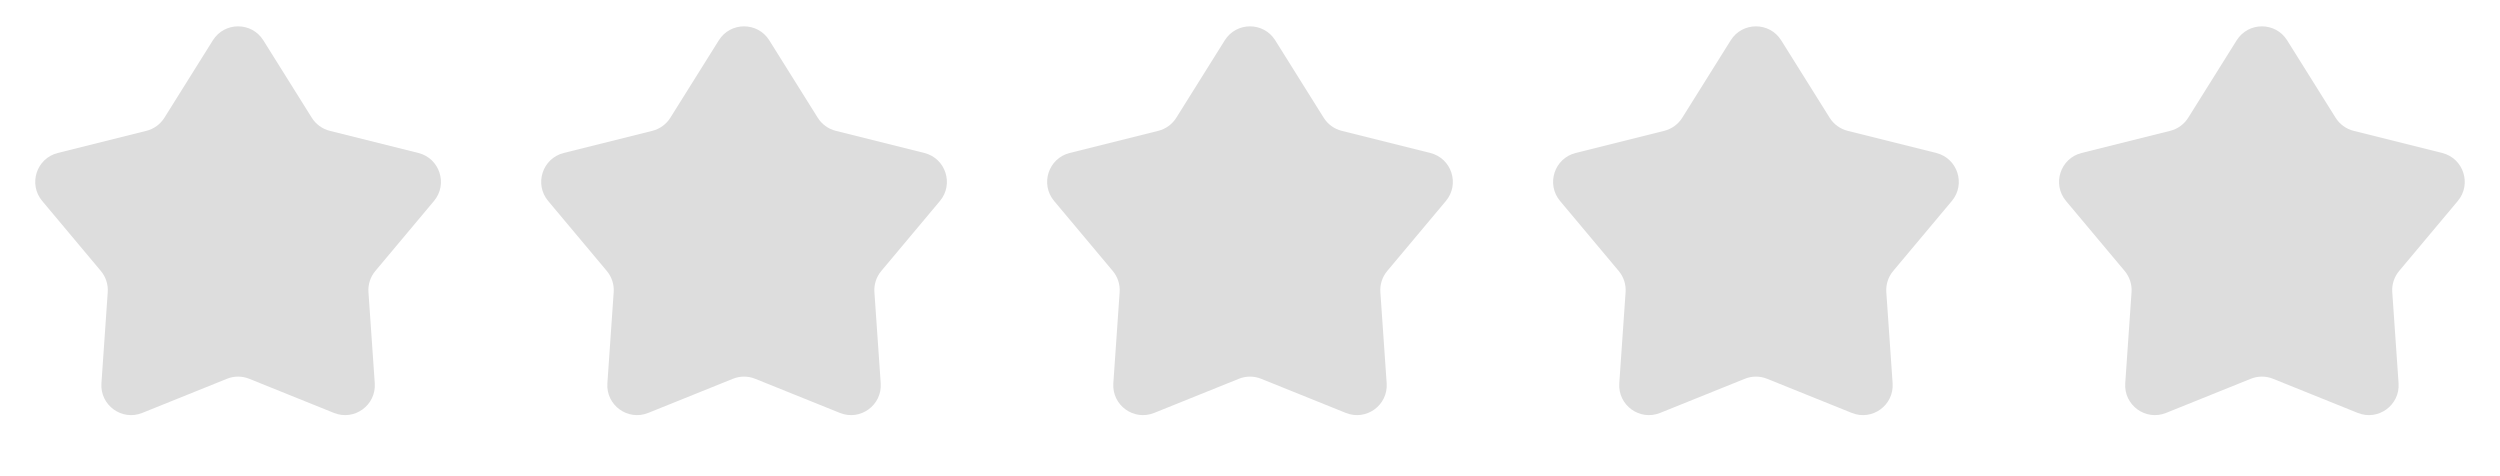 <svg width="84" height="16" viewBox="0 0 84 16" fill="none" xmlns="http://www.w3.org/2000/svg">
<path d="M7.152 1.355C7.544 0.729 8.456 0.729 8.848 1.355L10.476 3.956C10.613 4.175 10.83 4.333 11.081 4.396L14.058 5.14C14.775 5.319 15.056 6.187 14.582 6.753L12.611 9.105C12.445 9.303 12.362 9.558 12.38 9.816L12.592 12.878C12.643 13.615 11.905 14.151 11.22 13.874L8.374 12.727C8.134 12.63 7.866 12.63 7.626 12.727L4.78 13.874C4.095 14.151 3.357 13.615 3.408 12.878L3.62 9.816C3.638 9.558 3.555 9.303 3.389 9.105L1.418 6.753C0.944 6.187 1.225 5.319 1.942 5.14L4.919 4.396C5.17 4.333 5.387 4.175 5.524 3.956L7.152 1.355Z" fill="#DDDDDD"/>
<path d="M24.152 1.355C24.544 0.729 25.456 0.729 25.848 1.355L27.476 3.956C27.613 4.175 27.83 4.333 28.081 4.396L31.058 5.14C31.775 5.319 32.056 6.187 31.582 6.753L29.611 9.105C29.445 9.303 29.362 9.558 29.38 9.816L29.592 12.878C29.643 13.615 28.905 14.151 28.22 13.874L25.374 12.727C25.134 12.63 24.866 12.63 24.626 12.727L21.78 13.874C21.095 14.151 20.357 13.615 20.408 12.878L20.62 9.816C20.638 9.558 20.555 9.303 20.389 9.105L18.418 6.753C17.944 6.187 18.225 5.319 18.942 5.14L21.919 4.396C22.17 4.333 22.387 4.175 22.524 3.956L24.152 1.355Z" fill="#DDDDDD"/>
<path d="M41.152 1.355C41.544 0.729 42.456 0.729 42.848 1.355L44.476 3.956C44.613 4.175 44.83 4.333 45.081 4.396L48.058 5.14C48.775 5.319 49.056 6.187 48.582 6.753L46.611 9.105C46.445 9.303 46.362 9.558 46.38 9.816L46.592 12.878C46.643 13.615 45.905 14.151 45.22 13.874L42.374 12.727C42.134 12.63 41.866 12.63 41.626 12.727L38.78 13.874C38.095 14.151 37.357 13.615 37.408 12.878L37.62 9.816C37.638 9.558 37.555 9.303 37.389 9.105L35.418 6.753C34.944 6.187 35.225 5.319 35.942 5.14L38.919 4.396C39.17 4.333 39.387 4.175 39.524 3.956L41.152 1.355Z" fill="#DDDDDD"/>
<path d="M58.152 1.355C58.544 0.729 59.456 0.729 59.848 1.355L61.476 3.956C61.613 4.175 61.83 4.333 62.081 4.396L65.058 5.14C65.775 5.319 66.056 6.187 65.582 6.753L63.611 9.105C63.445 9.303 63.362 9.558 63.38 9.816L63.592 12.878C63.643 13.615 62.905 14.151 62.22 13.874L59.374 12.727C59.134 12.63 58.866 12.63 58.626 12.727L55.78 13.874C55.095 14.151 54.357 13.615 54.408 12.878L54.62 9.816C54.638 9.558 54.555 9.303 54.389 9.105L52.418 6.753C51.944 6.187 52.225 5.319 52.942 5.14L55.919 4.396C56.17 4.333 56.387 4.175 56.524 3.956L58.152 1.355Z" fill="#DDDDDD"/>
<path d="M75.152 1.355C75.544 0.729 76.456 0.729 76.848 1.355L78.476 3.956C78.613 4.175 78.83 4.333 79.081 4.396L82.058 5.14C82.775 5.319 83.056 6.187 82.582 6.753L80.611 9.105C80.445 9.303 80.362 9.558 80.38 9.816L80.592 12.878C80.643 13.615 79.905 14.151 79.22 13.874L76.374 12.727C76.134 12.63 75.866 12.63 75.626 12.727L72.78 13.874C72.095 14.151 71.357 13.615 71.408 12.878L71.62 9.816C71.638 9.558 71.555 9.303 71.389 9.105L69.418 6.753C68.944 6.187 69.225 5.319 69.942 5.14L72.919 4.396C73.17 4.333 73.387 4.175 73.524 3.956L75.152 1.355Z" fill="#DDDDDD"/>
</svg>
